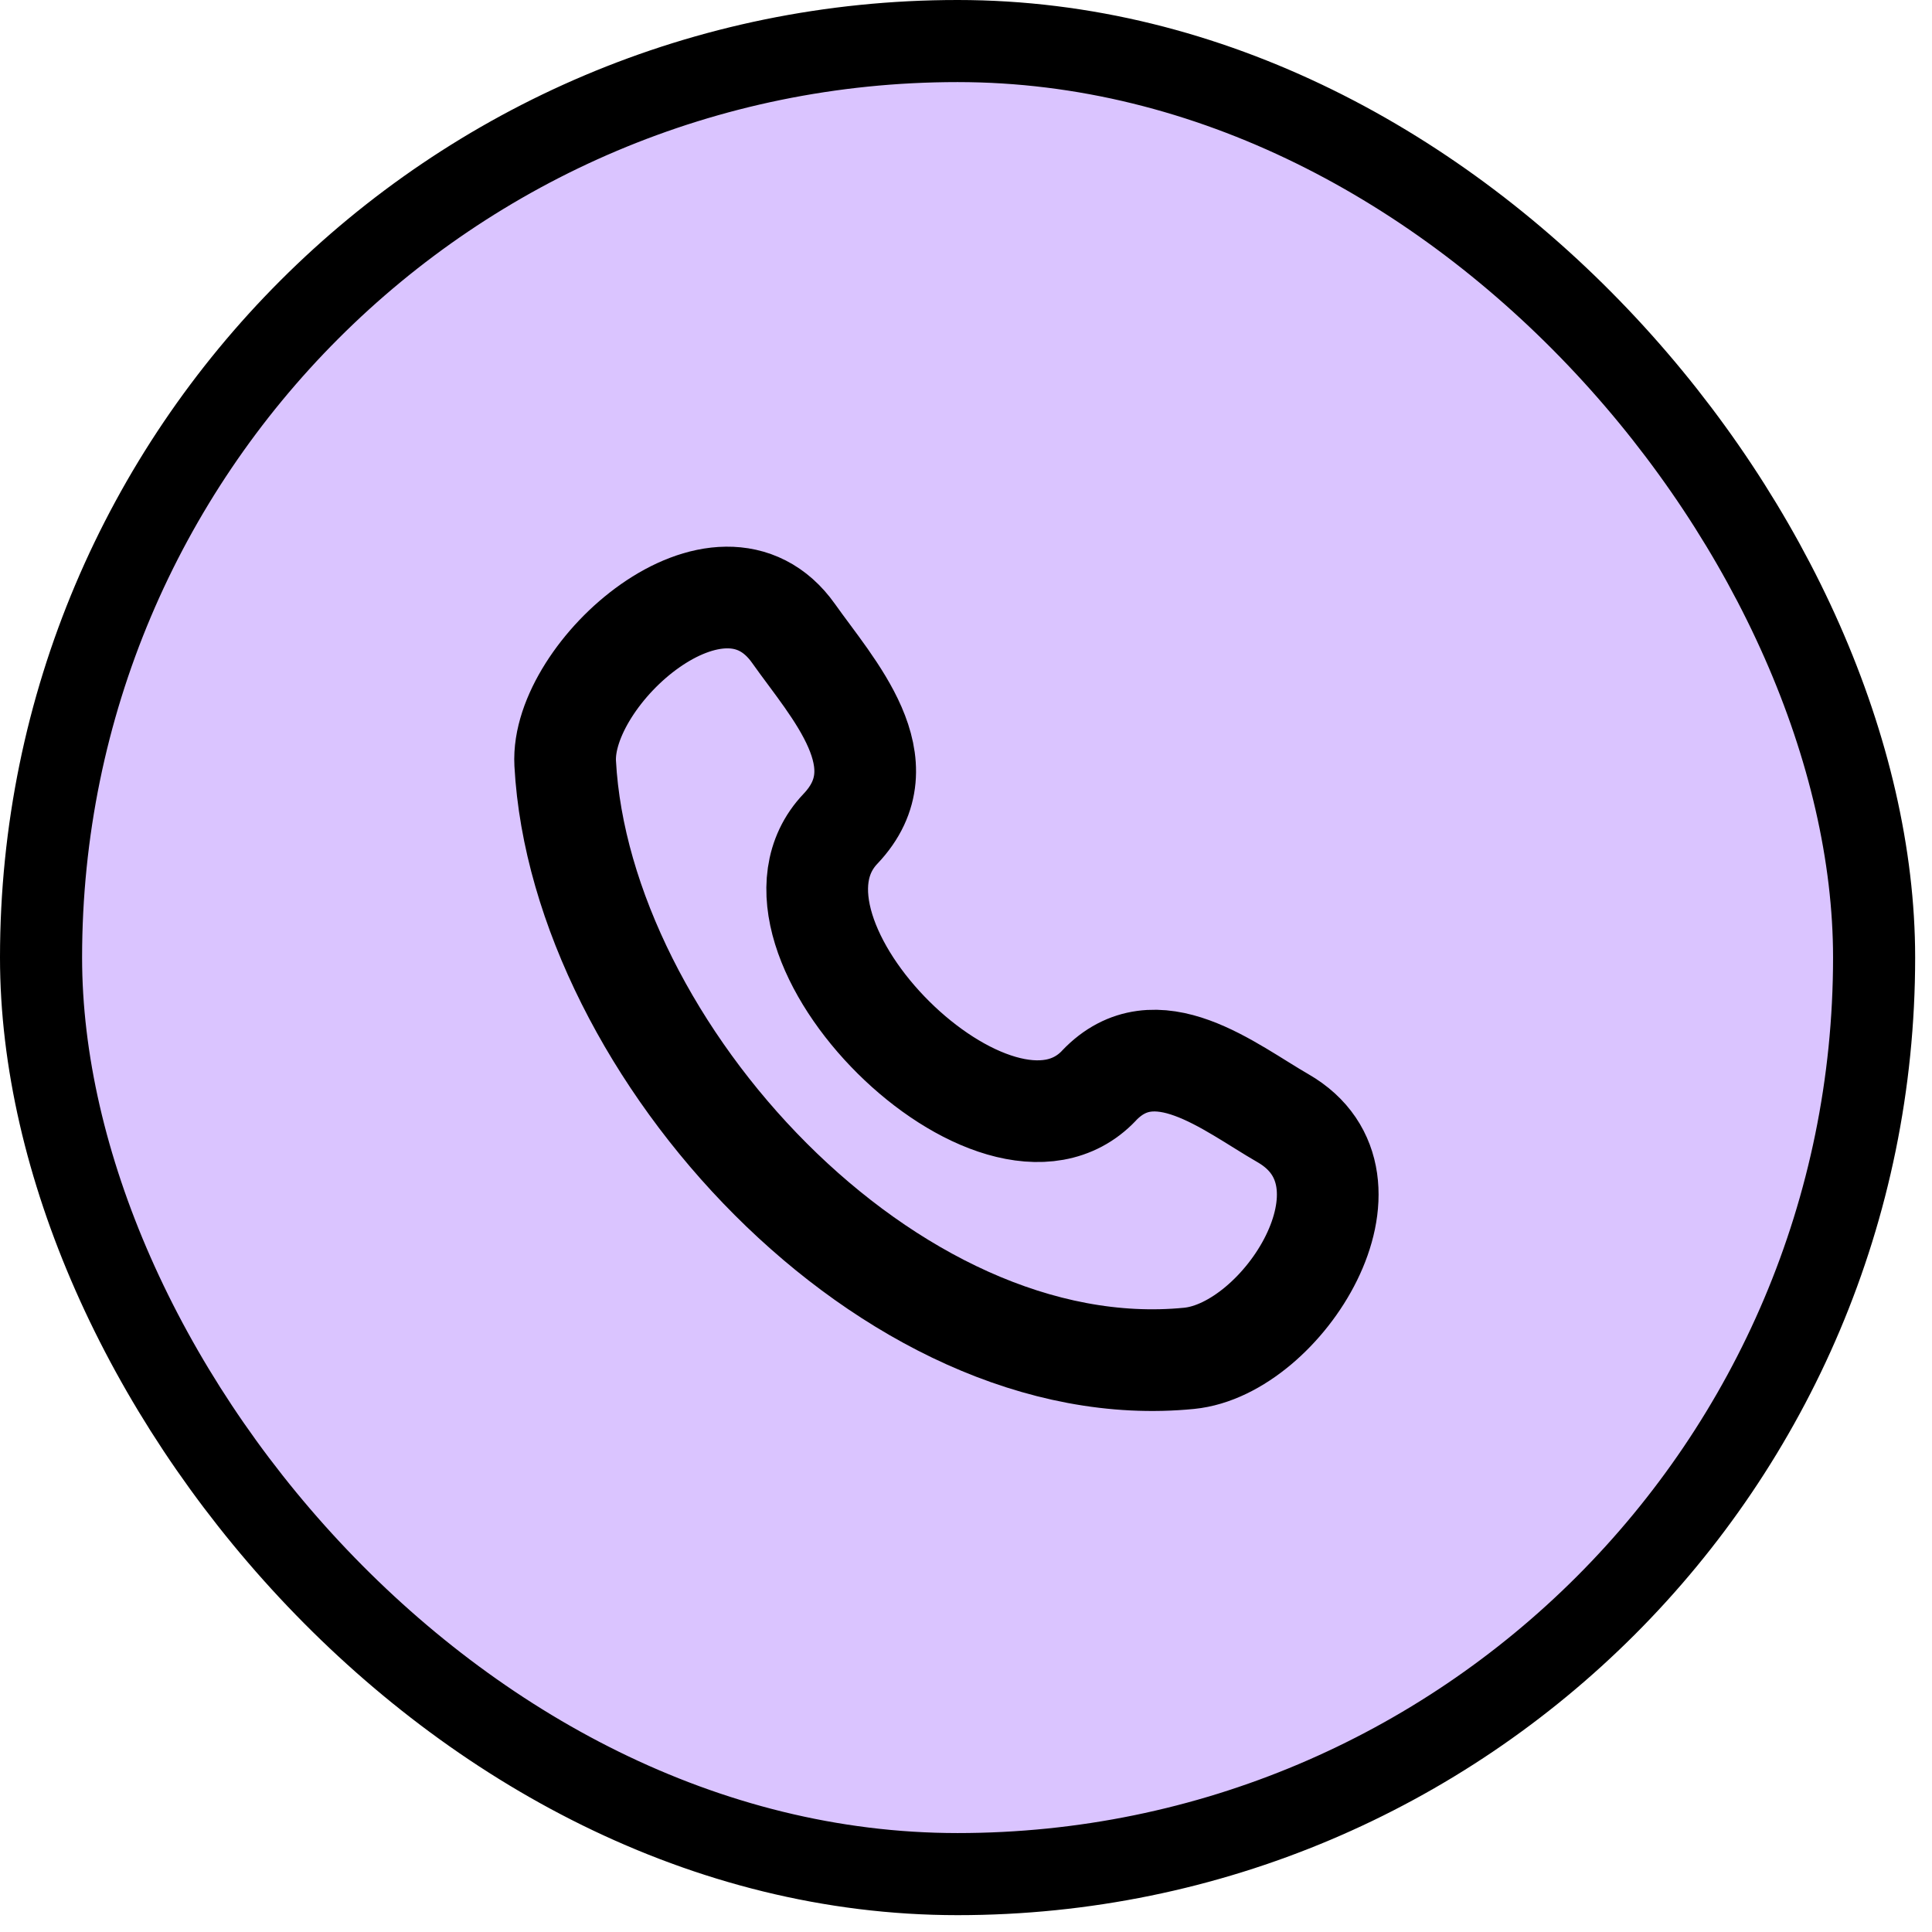 <svg width="57" height="57" viewBox="0 0 57 57" fill="none" xmlns="http://www.w3.org/2000/svg">
<rect x="1.211" y="1.211" width="54.081" height="54.081" rx="27.04" fill="#DAC4FF"/>
<rect x="1.211" y="1.211" width="54.081" height="54.081" rx="27.04" stroke="black" stroke-width="2.422"/>
<path d="M32.422 32.032C29.429 35.181 21.793 27.614 24.797 24.451C26.633 22.52 24.56 20.314 23.413 18.69C21.259 15.646 16.532 19.849 16.675 22.523C17.129 30.955 26.25 40.948 35.083 40.075C37.845 39.803 41.02 34.813 37.85 32.989C36.266 32.077 34.09 30.276 32.422 32.03" stroke="black" stroke-width="3" stroke-linecap="round" stroke-linejoin="round"/>
</svg>
